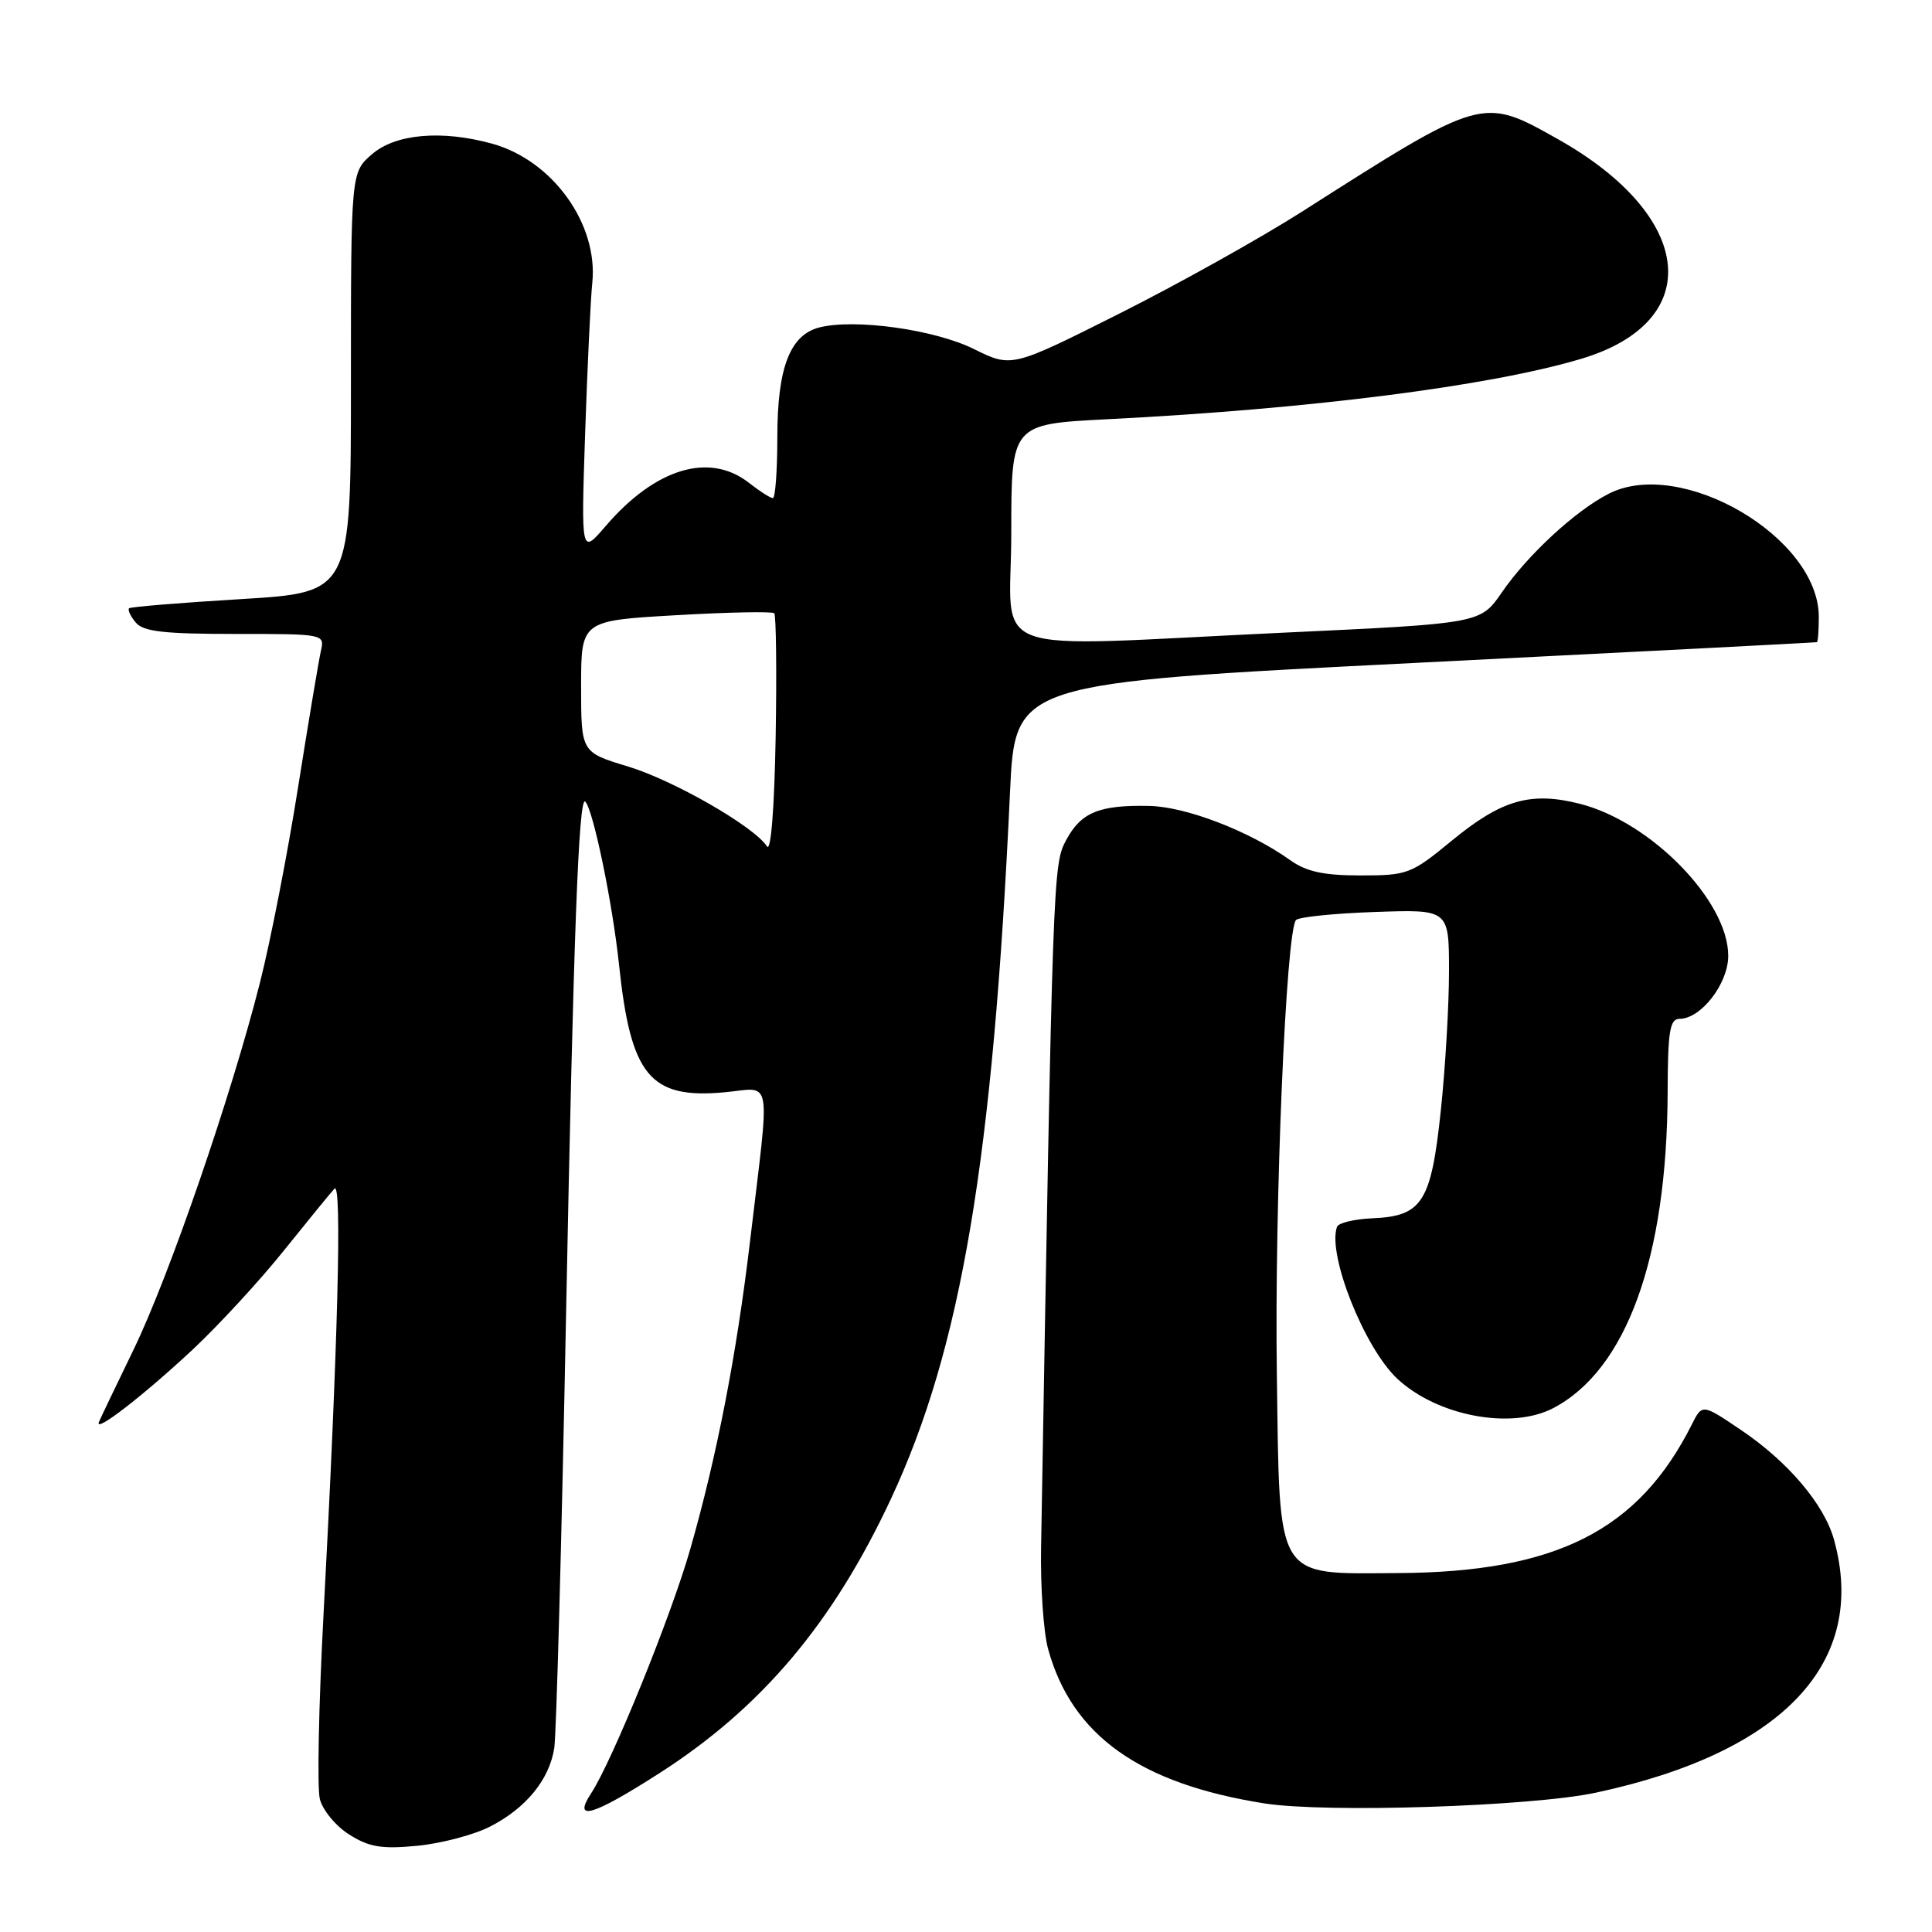 <?xml version="1.0" encoding="UTF-8" standalone="no"?>
<!DOCTYPE svg PUBLIC "-//W3C//DTD SVG 1.1//EN" "http://www.w3.org/Graphics/SVG/1.1/DTD/svg11.dtd" >
<svg xmlns="http://www.w3.org/2000/svg" xmlns:xlink="http://www.w3.org/1999/xlink" version="1.1" viewBox="0 0 256 256">
 <g >
 <path fill="currentColor"
d=" M 64.92 242.04 C 69.68 239.61 72.78 235.83 73.44 231.65 C 73.72 229.92 74.42 204.20 75.00 174.50 C 75.99 123.88 76.68 105.35 77.55 106.22 C 78.60 107.27 81.16 119.65 82.02 127.79 C 83.57 142.53 86.11 145.63 95.95 144.74 C 102.45 144.15 102.06 141.92 99.38 164.50 C 97.59 179.57 95.00 192.89 91.47 205.24 C 88.92 214.17 81.14 233.33 78.33 237.62 C 75.84 241.42 78.50 240.64 87.34 234.98 C 100.90 226.29 110.34 215.12 118.05 198.62 C 127.36 178.69 131.58 153.68 133.83 105.00 C 134.50 90.50 134.50 90.50 187.50 87.84 C 216.65 86.38 240.61 85.14 240.75 85.09 C 240.89 85.04 241.00 83.53 241.00 81.73 C 241.00 71.18 222.69 60.49 213.11 65.45 C 208.70 67.72 202.41 73.54 199.00 78.50 C 196.17 82.61 196.17 82.61 170.34 83.82 C 129.43 85.73 134.00 87.39 134.00 70.60 C 134.00 56.20 134.00 56.20 146.75 55.55 C 173.63 54.19 197.42 51.16 209.50 47.55 C 226.07 42.61 224.58 28.63 206.40 18.42 C 196.38 12.79 196.50 12.76 172.50 28.06 C 167.00 31.56 156.10 37.65 148.27 41.58 C 134.05 48.72 134.05 48.72 129.05 46.25 C 123.85 43.67 113.33 42.20 108.60 43.38 C 104.67 44.37 103.00 48.72 103.00 57.95 C 103.00 62.38 102.73 66.00 102.41 66.00 C 102.08 66.00 100.67 65.10 99.27 64.00 C 94.02 59.87 86.85 62.02 80.25 69.71 C 77.00 73.50 77.00 73.50 77.53 57.50 C 77.83 48.70 78.25 39.70 78.48 37.49 C 79.29 29.69 73.24 21.27 65.22 19.04 C 58.56 17.20 52.43 17.73 49.31 20.42 C 46.50 22.83 46.50 22.83 46.50 50.67 C 46.50 78.50 46.50 78.50 32.00 79.38 C 24.02 79.86 17.32 80.41 17.11 80.60 C 16.89 80.79 17.28 81.64 17.98 82.48 C 18.98 83.69 21.70 84.00 31.14 84.00 C 42.97 84.00 43.03 84.01 42.52 86.25 C 42.24 87.49 40.87 95.64 39.49 104.36 C 38.11 113.09 35.84 124.71 34.45 130.19 C 30.64 145.23 22.42 169.10 17.70 178.83 C 15.39 183.60 13.32 187.91 13.11 188.42 C 12.44 190.00 19.03 184.90 25.57 178.79 C 29.01 175.56 34.43 169.68 37.61 165.71 C 40.79 161.75 43.81 158.05 44.32 157.50 C 45.34 156.41 44.77 178.30 42.86 214.10 C 42.23 225.98 42.01 236.90 42.38 238.38 C 42.75 239.85 44.50 241.98 46.28 243.09 C 48.91 244.75 50.56 245.03 55.26 244.58 C 58.43 244.28 62.78 243.13 64.92 242.04 Z  M 211.50 237.53 C 236.33 232.20 247.54 220.27 243.01 204.00 C 241.71 199.32 236.90 193.66 230.66 189.46 C 225.55 186.01 225.55 186.01 224.17 188.76 C 217.11 202.80 206.21 208.32 185.28 208.44 C 168.84 208.53 169.58 209.74 169.19 182.22 C 168.86 159.68 170.41 123.16 171.74 121.90 C 172.16 121.50 176.89 121.02 182.25 120.84 C 192.00 120.50 192.00 120.50 192.00 128.71 C 192.00 133.23 191.51 141.55 190.91 147.21 C 189.63 159.31 188.46 161.15 181.85 161.43 C 179.46 161.53 177.35 162.04 177.16 162.56 C 175.85 166.21 180.78 178.61 185.16 182.70 C 190.46 187.64 200.26 189.48 205.80 186.59 C 215.51 181.52 220.89 166.67 220.97 144.75 C 220.99 136.64 221.26 135.00 222.55 135.00 C 225.39 135.00 229.00 130.34 229.00 126.65 C 229.00 119.39 218.76 108.90 209.35 106.51 C 202.83 104.85 198.96 105.97 192.36 111.40 C 186.99 115.82 186.51 116.00 180.29 116.00 C 175.38 116.00 173.12 115.51 170.95 113.97 C 165.55 110.12 157.15 106.89 152.29 106.79 C 145.65 106.65 143.25 107.63 141.27 111.32 C 139.53 114.57 139.50 115.39 137.95 205.00 C 137.85 210.22 138.27 216.30 138.88 218.50 C 142.02 229.94 151.00 236.35 167.54 238.96 C 175.71 240.25 202.96 239.37 211.50 237.53 Z  M 101.63 112.15 C 99.94 109.53 89.26 103.39 83.17 101.55 C 77.00 99.68 77.00 99.68 77.00 90.96 C 77.00 82.24 77.00 82.24 89.56 81.52 C 96.47 81.12 102.33 81.00 102.59 81.26 C 102.84 81.51 102.93 88.87 102.78 97.61 C 102.61 107.10 102.15 112.96 101.63 112.15 Z "/>
</g>
</svg>